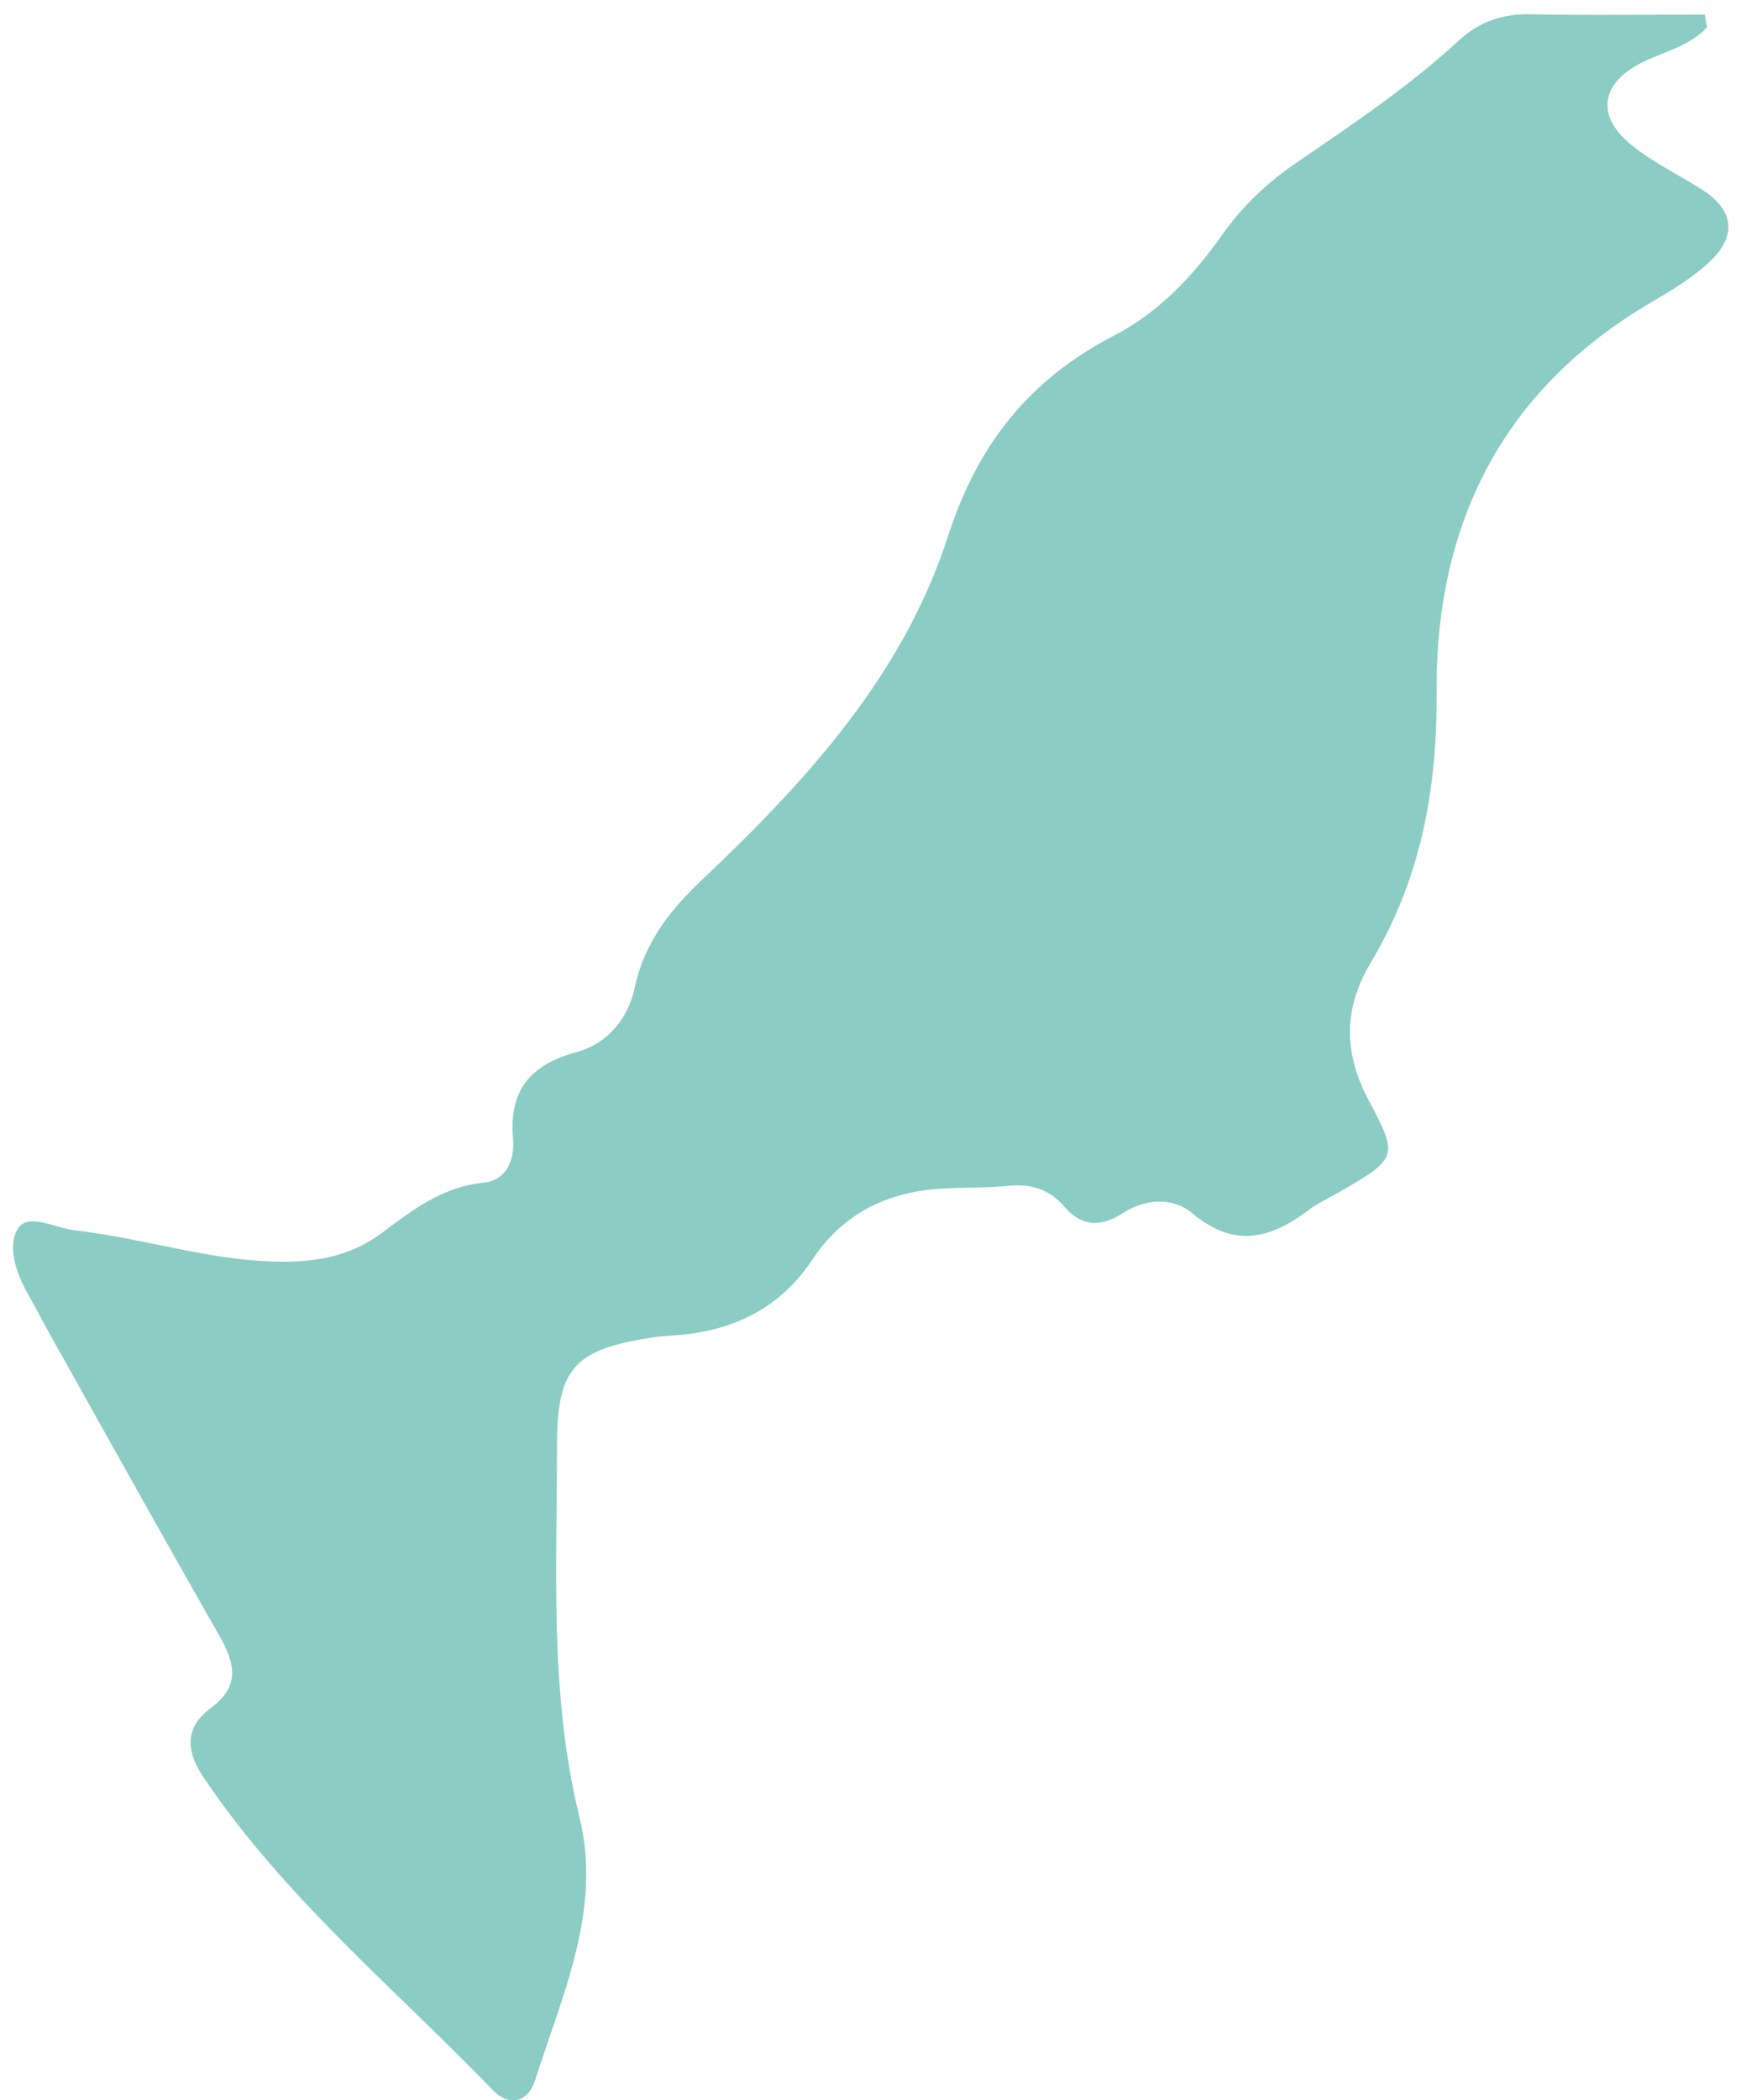 <?xml version="1.0" encoding="UTF-8"?>
<svg width="79px" height="95px" viewBox="0 0 79 95" version="1.1" xmlns="http://www.w3.org/2000/svg" xmlns:xlink="http://www.w3.org/1999/xlink">
    <title>Kaohsiung</title>
    <g id="-page1" stroke="none" stroke-width="1" fill="none" fill-rule="evenodd">
        <g id="tones" transform="translate(-108, -420)" fill="#8BCDC5" fill-rule="nonzero">
            <path d="M185.235,421.235 C184.467,422.078 183.344,422.317 182.362,422.794 C180.429,423.735 180.17,425.223 181.827,426.568 C182.789,427.349 183.94,427.896 184.993,428.566 C186.457,429.491 186.621,430.667 185.326,431.867 C184.557,432.583 183.624,433.142 182.711,433.676 C175.96,437.636 172.942,443.72 173,451.343 C173.033,455.722 172.276,459.78 170.019,463.55 C168.798,465.581 168.774,467.612 169.929,469.774 C171.302,472.344 171.203,472.397 168.65,473.894 C168.165,474.178 167.639,474.408 167.195,474.745 C165.484,476.04 163.84,476.459 161.977,474.901 C161.056,474.128 159.827,474.215 158.791,474.881 C157.78,475.526 156.933,475.485 156.143,474.568 C155.477,473.791 154.639,473.536 153.623,473.639 C152.628,473.738 151.621,473.705 150.622,473.762 C148.167,473.906 146.149,474.877 144.763,476.969 C143.295,479.177 141.186,480.197 138.608,480.398 C138.234,480.427 137.856,480.443 137.486,480.501 C134.004,481.048 133.198,481.854 133.202,485.414 C133.206,491.034 132.852,496.655 134.226,502.23 C135.245,506.37 133.44,510.239 132.211,514.099 C131.903,515.074 131.06,515.328 130.299,514.543 C125.826,509.914 120.814,505.778 117.188,500.363 C116.399,499.183 116.366,498.118 117.546,497.251 C118.882,496.264 118.635,495.232 117.928,493.994 C115.321,489.431 112.768,484.834 110.199,480.25 C109.894,479.703 109.615,479.144 109.302,478.601 C108.747,477.639 108.307,476.39 108.805,475.58 C109.257,474.84 110.507,475.551 111.395,475.654 C114.68,476.024 117.854,477.162 121.213,477.064 C122.701,477.023 124.075,476.669 125.259,475.785 C126.665,474.729 128.021,473.68 129.888,473.495 C130.928,473.392 131.294,472.443 131.212,471.513 C131.019,469.322 131.993,468.159 134.082,467.591 C135.492,467.209 136.425,466.074 136.725,464.652 C137.153,462.637 138.321,461.161 139.751,459.808 C144.475,455.339 148.866,450.549 150.897,444.247 C152.238,440.086 154.589,437.15 158.417,435.173 C160.436,434.129 161.998,432.468 163.318,430.597 C164.226,429.306 165.369,428.241 166.673,427.349 C169.205,425.618 171.754,423.912 174.016,421.823 C174.924,420.985 175.997,420.615 177.272,420.643 C179.891,420.705 182.514,420.66 185.137,420.66 C185.17,420.841 185.203,421.038 185.235,421.235 Z" id="Kaohsiung"></path>
        </g>
    </g>
</svg>